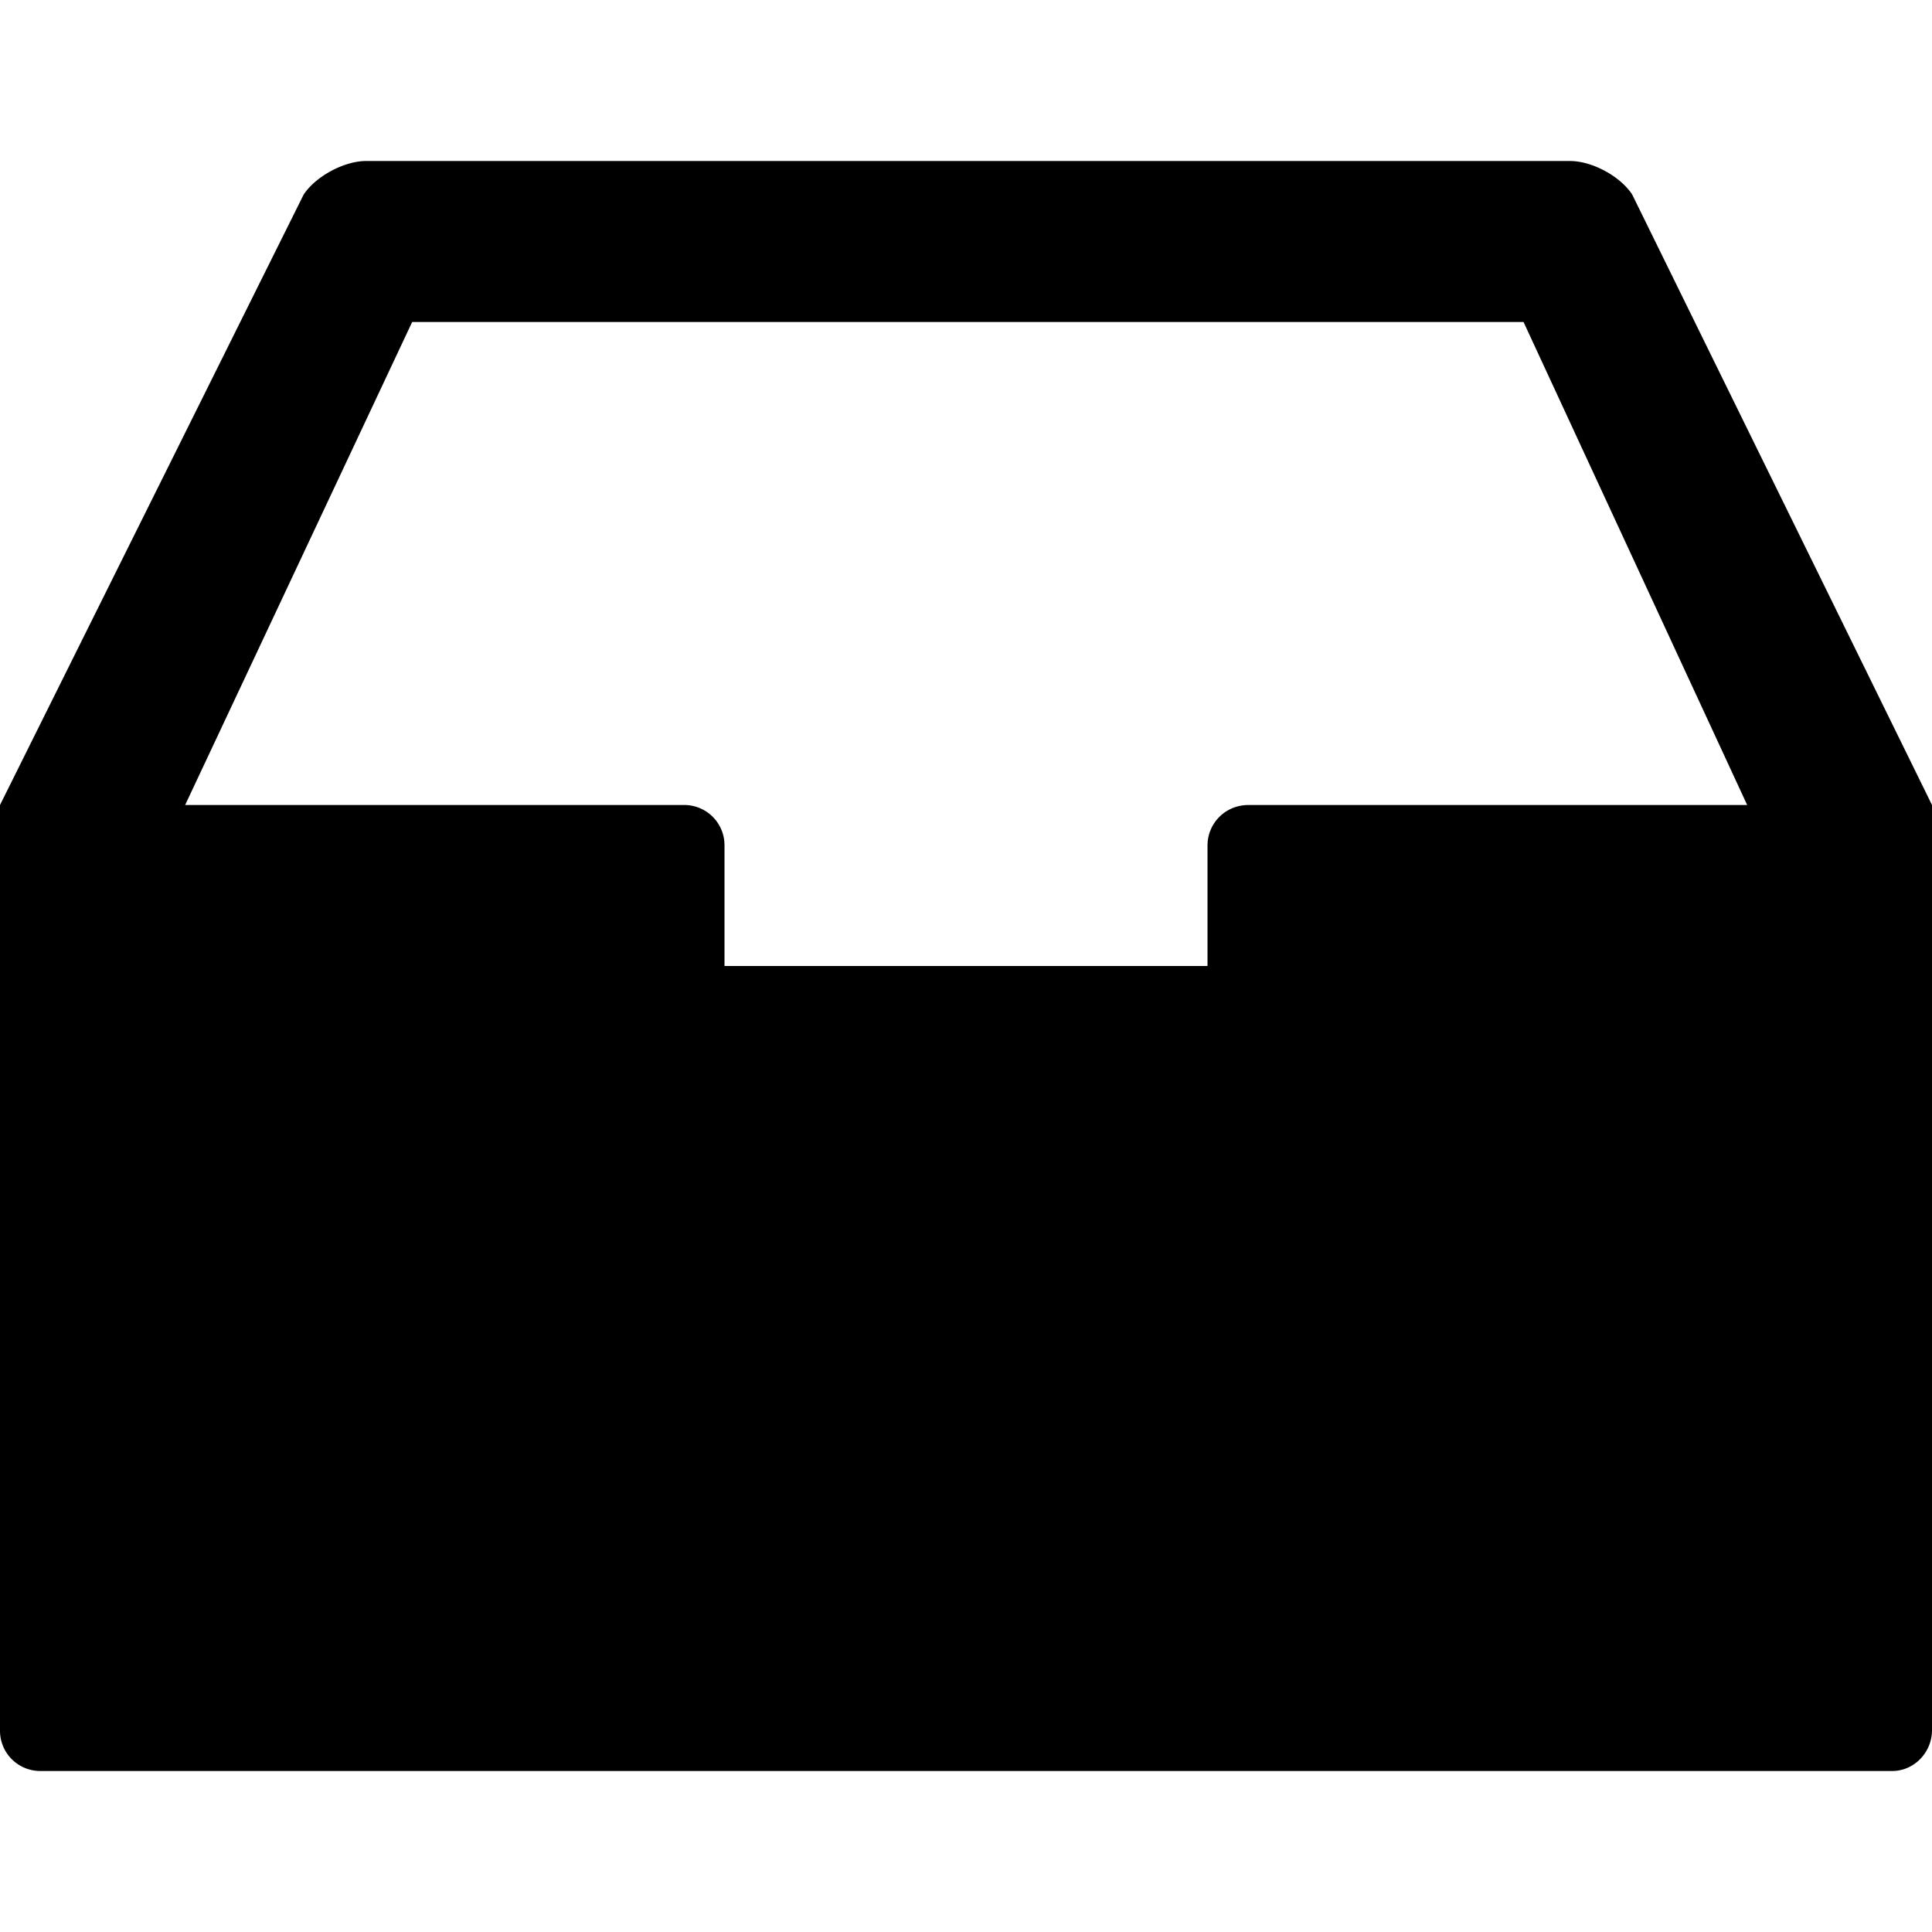 <svg xmlns="http://www.w3.org/2000/svg" width="24" height="24" class="wd-icon-inbox-large wd-icon" focusable="false" role="presentation" viewBox="0 0 24 24">
    <g fill-rule="evenodd" class="wd-icon-container">
        <path d="M1 11l7.003-.007V12h7.991v-1.007h7.059V21L1 21.007z" class="wd-icon-background"/>
        <path d="M2.3 10h6.19a.5.5 0 0 1 .51.505V12h6v-1.495c0-.279.222-.505.51-.505h6.194l-2.778-6H5.12L2.3 10zM22 12h-5v1.495a.507.507 0 0 1-.51.505H7.51a.5.5 0 0 1-.51-.505V12H2v8h20v-8zM3.772 2.417c.153-.23.506-.417.776-.417h14.954c.275 0 .622.187.773.415L24 10v11.492c0 .28-.225.508-.494.508H.494A.5.5 0 0 1 0 21.494V10l3.772-7.583z" class="wd-icon-fill"/>
        <rect width="10" height="2" x="7" y="16" class="wd-icon-accent" rx=".5"/>
    </g>
</svg>
